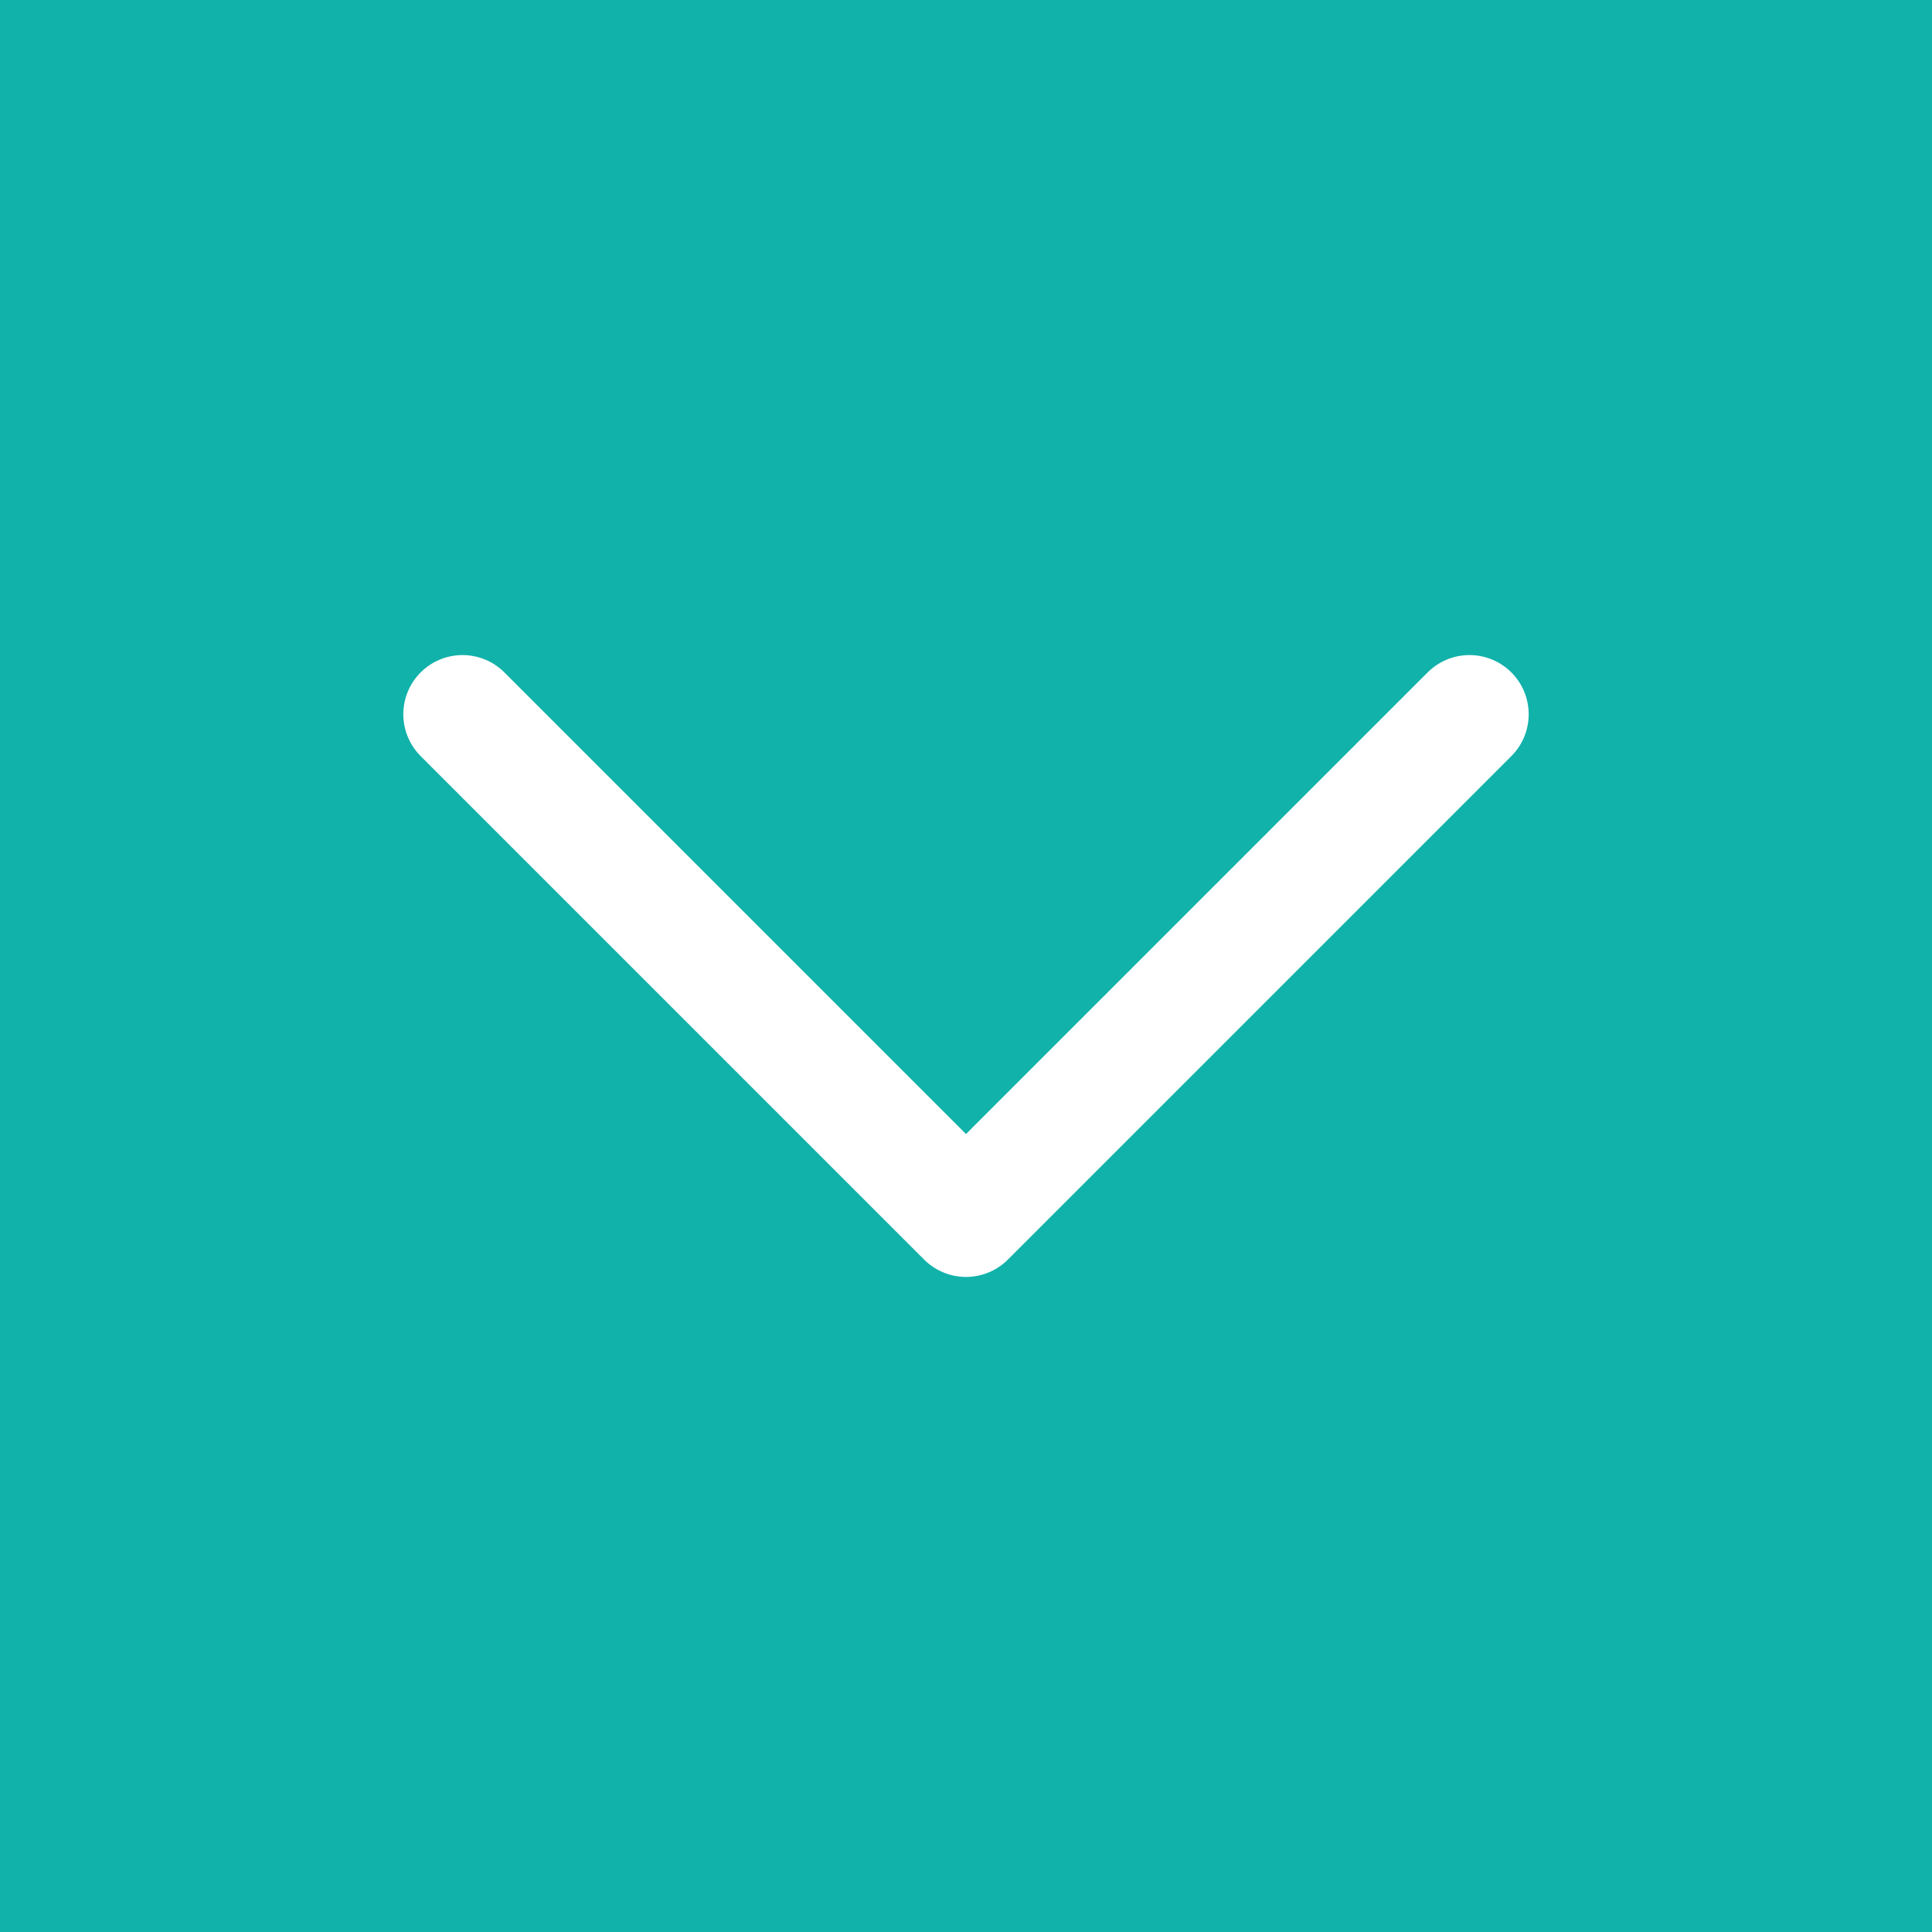 <?xml version="1.0" encoding="utf-8"?>
<!-- Generator: Adobe Illustrator 19.1.0, SVG Export Plug-In . SVG Version: 6.00 Build 0)  -->
<!DOCTYPE svg PUBLIC "-//W3C//DTD SVG 1.1//EN" "http://www.w3.org/Graphics/SVG/1.1/DTD/svg11.dtd">
<svg version="1.1" id="Layer_1" xmlns="http://www.w3.org/2000/svg" xmlns:xlink="http://www.w3.org/1999/xlink" x="0px" y="0px"
	 viewBox="-289 380 33 33" style="enable-background:new -289 380 33 33;" xml:space="preserve">
<style type="text/css">
	.st0{fill:#11B2AA;}
	.st1{fill:none;stroke:#FFFFFF;stroke-width:2.022;stroke-linecap:round;stroke-linejoin:round;stroke-miterlimit:10;}
</style>
<rect x="-289" y="380" class="st0" width="33" height="33"/>
<polyline class="st1" points="-263.9,392.2 -272.5,400.8 -281.1,392.2 "/>
</svg>
